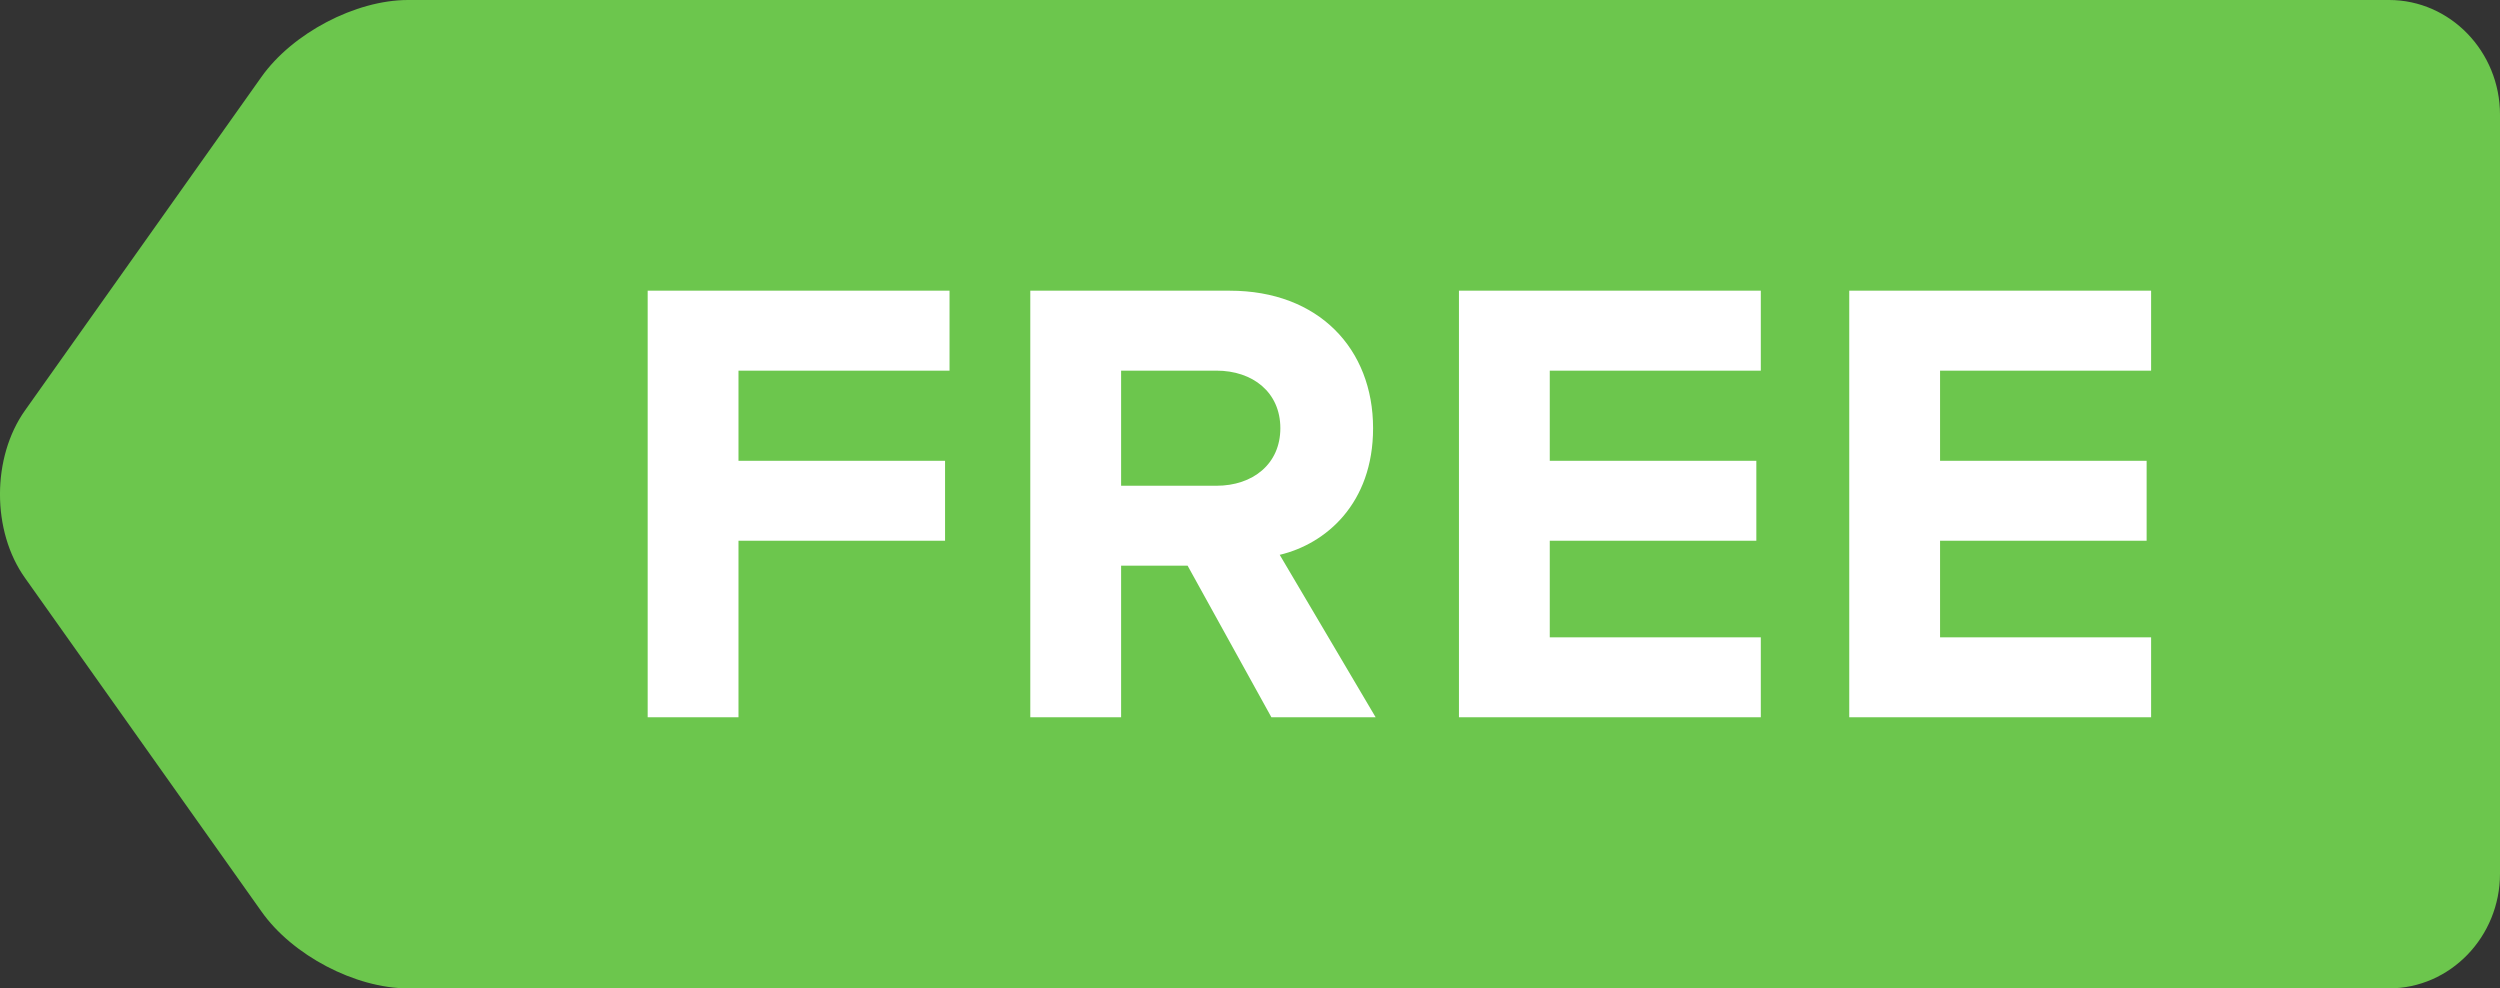 <?xml version="1.0" encoding="UTF-8"?>
<svg width="43px" height="17px" viewBox="0 0 43 17" version="1.1" xmlns="http://www.w3.org/2000/svg" xmlns:xlink="http://www.w3.org/1999/xlink">
    <rect x="0" y="0" width="43" height="17" fill="#333333" stroke="none"/>
    <!-- Generator: Sketch 48.1 (47250) - http://www.bohemiancoding.com/sketch -->
    <title>free</title>
    <desc>Created with Sketch.</desc>
    <defs></defs>
    <g id="Marketplace_v8-Copy-4" stroke="none" stroke-width="1" fill="none" fill-rule="evenodd" transform="translate(-538, -247)">
        <g id="Group-8" transform="translate(221, 228)">
            <g id="tag-(1)" transform="translate(338.5, 27.5) scale(-1, 1) translate(-338.5, -27.5) translate(317, 19)">
                <g id="free">
                    <path d="M42.569,7.058 L38.504,1.324 C37.969,0.569 36.883,0 35.982,0 L1.908,0 C0.857,0 0,0.886 0,1.973 L0,15.027 C0,16.114 0.857,17 1.908,17 L35.982,17 C36.888,17 37.973,16.431 38.504,15.676 L42.569,9.942 C43.144,9.137 43.144,7.868 42.569,7.058 Z" id="Shape" fill="#6CC64D" fill-rule="nonzero"></path>
                    <path d="M7.562,12.337 L6,12.337 L6,5 L11.192,5 L11.192,6.375 L7.562,6.375 L7.562,7.926 L11.115,7.926 L11.115,9.301 L7.562,9.301 L7.562,12.337 Z M18.521,12.337 L16.728,12.337 L15.287,9.73 L14.143,9.73 L14.143,12.337 L12.581,12.337 L12.581,5 L16.013,5 C17.542,5 18.477,6.001 18.477,7.365 C18.477,8.663 17.663,9.356 16.871,9.543 L18.521,12.337 Z M15.782,8.355 C16.409,8.355 16.882,7.981 16.882,7.365 C16.882,6.749 16.409,6.375 15.782,6.375 L14.143,6.375 L14.143,8.355 L15.782,8.355 Z M25.146,12.337 L19.954,12.337 L19.954,5 L25.146,5 L25.146,6.375 L21.516,6.375 L21.516,7.926 L25.069,7.926 L25.069,9.301 L21.516,9.301 L21.516,10.962 L25.146,10.962 L25.146,12.337 Z M31.859,12.337 L26.667,12.337 L26.667,5 L31.859,5 L31.859,6.375 L28.229,6.375 L28.229,7.926 L31.782,7.926 L31.782,9.301 L28.229,9.301 L28.229,10.962 L31.859,10.962 L31.859,12.337 Z" id="FREE" fill="#FFFFFF" transform="translate(18.93, 8.668) scale(-1, 1) translate(-18.93, -8.668) "></path>
                </g>
            </g>
        </g>
    </g>
</svg>
